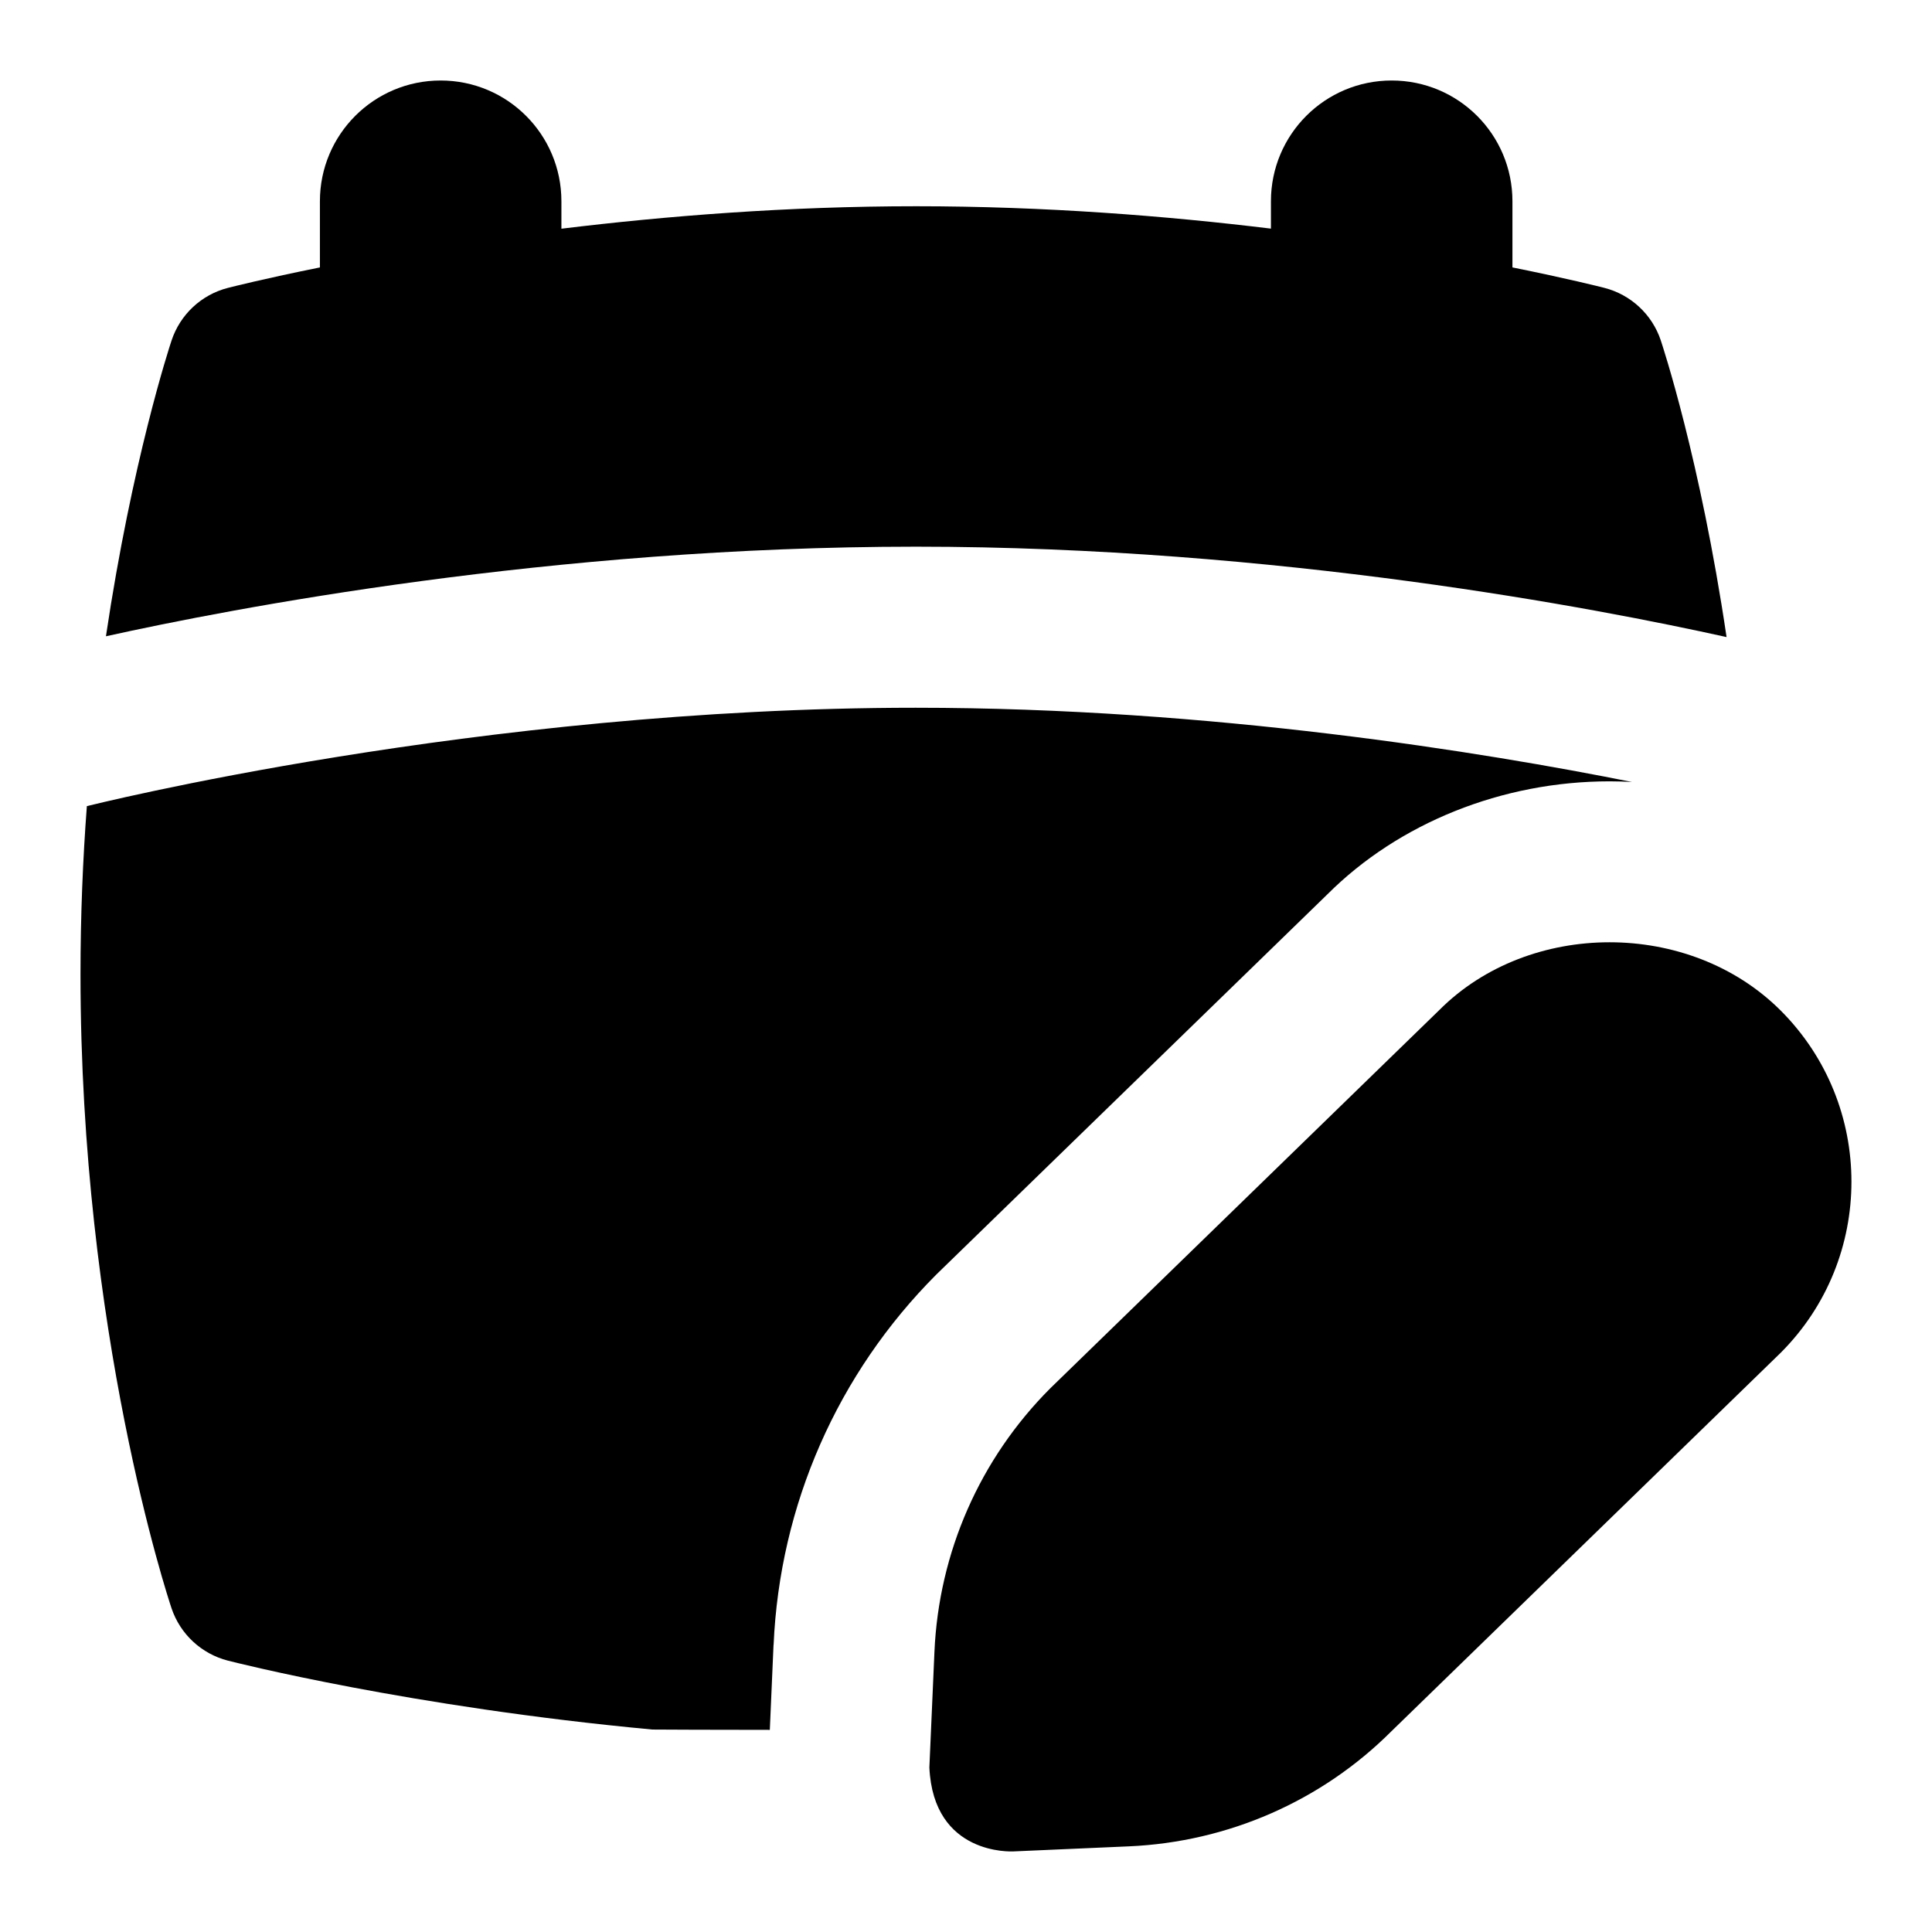 <?xml version="1.0" encoding="UTF-8"?>
<svg xmlns="http://www.w3.org/2000/svg" id="Layer_1" data-name="Layer 1" viewBox="0 0 24 24">
  <path d="M11.377,6.791c4.491,0,8.471,.768,10.071,1.123-.327-2.208-.796-3.621-.818-3.688-.108-.321-.372-.566-.7-.65-.051-.013-.462-.117-1.142-.254v-.822c0-.829-.671-1.5-1.5-1.5s-1.5,.671-1.5,1.5v.34c-1.296-.158-2.808-.278-4.407-.278s-3.11,.121-4.407,.279v-.341c0-.829-.671-1.5-1.5-1.5s-1.5,.671-1.5,1.5v.822c-.68,.137-1.091,.241-1.142,.254-.33,.084-.594,.331-.701,.654-.03,.09-.491,1.5-.815,3.674,1.554-.344,5.536-1.113,10.061-1.113Z"/>
  <path d="M9.61,20.432c.076-1.737,.794-3.37,2.022-4.6l4.857-4.722c.885-.885,2.17-1.404,3.505-1.404,.093,0,.186,.003,.279,.008-1.828-.366-5.216-.922-8.897-.922-5.44,0-10.282,1.219-10.297,1.222-.05,.66-.079,1.359-.079,2.089,0,4.455,1.085,7.738,1.131,7.876,.108,.321,.372,.566,.7,.65,.091,.023,2.266,.576,5.273,.856,.02,.002,.858,.003,1.459,.004l.046-1.056Z"/>
  <path d="M22.121,12.554c-1.135-1.135-3.123-1.125-4.238-.01l-4.836,4.702c-.874,.875-1.385,2.038-1.439,3.273l-.063,1.437c.05,1.098,1.028,1.043,1.043,1.043l1.435-.063c1.235-.054,2.397-.565,3.262-1.43l4.836-4.702c1.171-1.171,1.171-3.078,0-4.25Z"/>
</svg>
